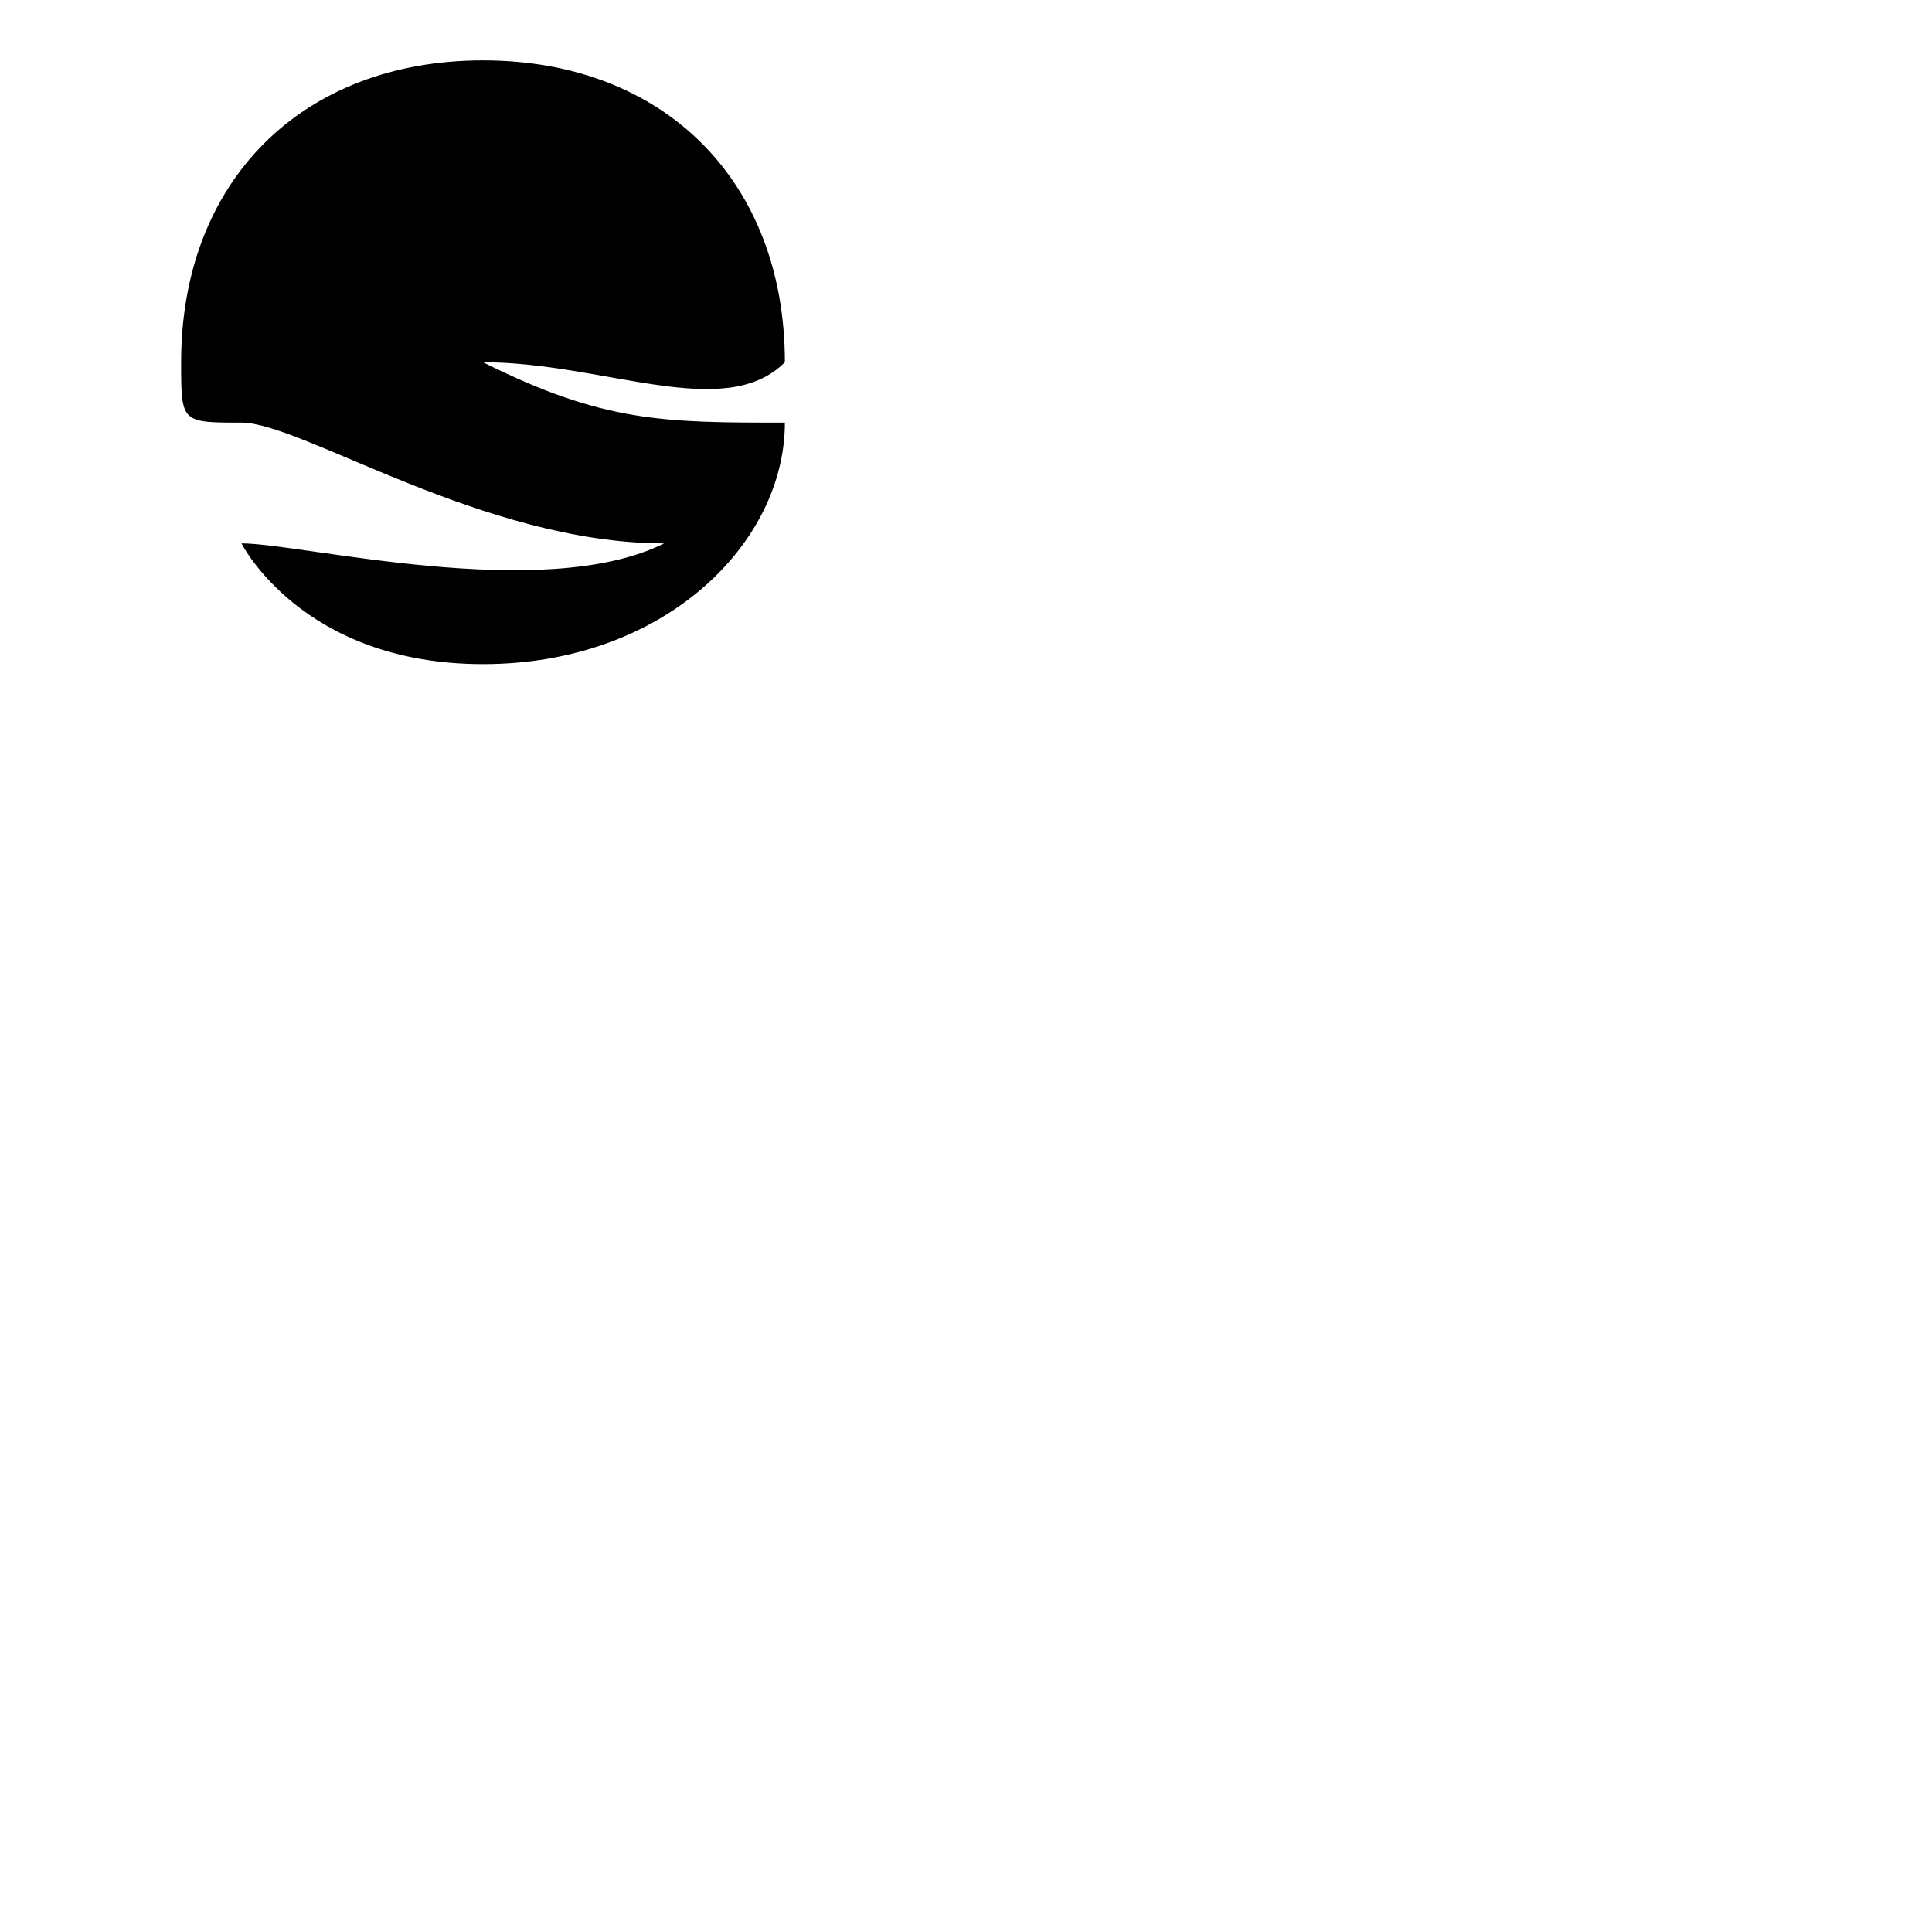 
<!-- Generated with http://jxnblk.com/paths -->
<svg
  xmlns='http://www.w3.org/2000/svg'
  viewBox='0 0 64 64'
  width='64' height='64'
  fill='currentcolor'>
  <path d='M6 12 C6 14 6 14 8 14 C10 14 16 18 22 18 C18 20 10 18 8 18 C8 18 10 22 16 22 C22 22 26 18 26 14 C22 14 20 14 16 12 C20 12 24 14 26 12 C26 6 22 2 16 2 C10 2 6 6 6 12 Z' />
</svg>